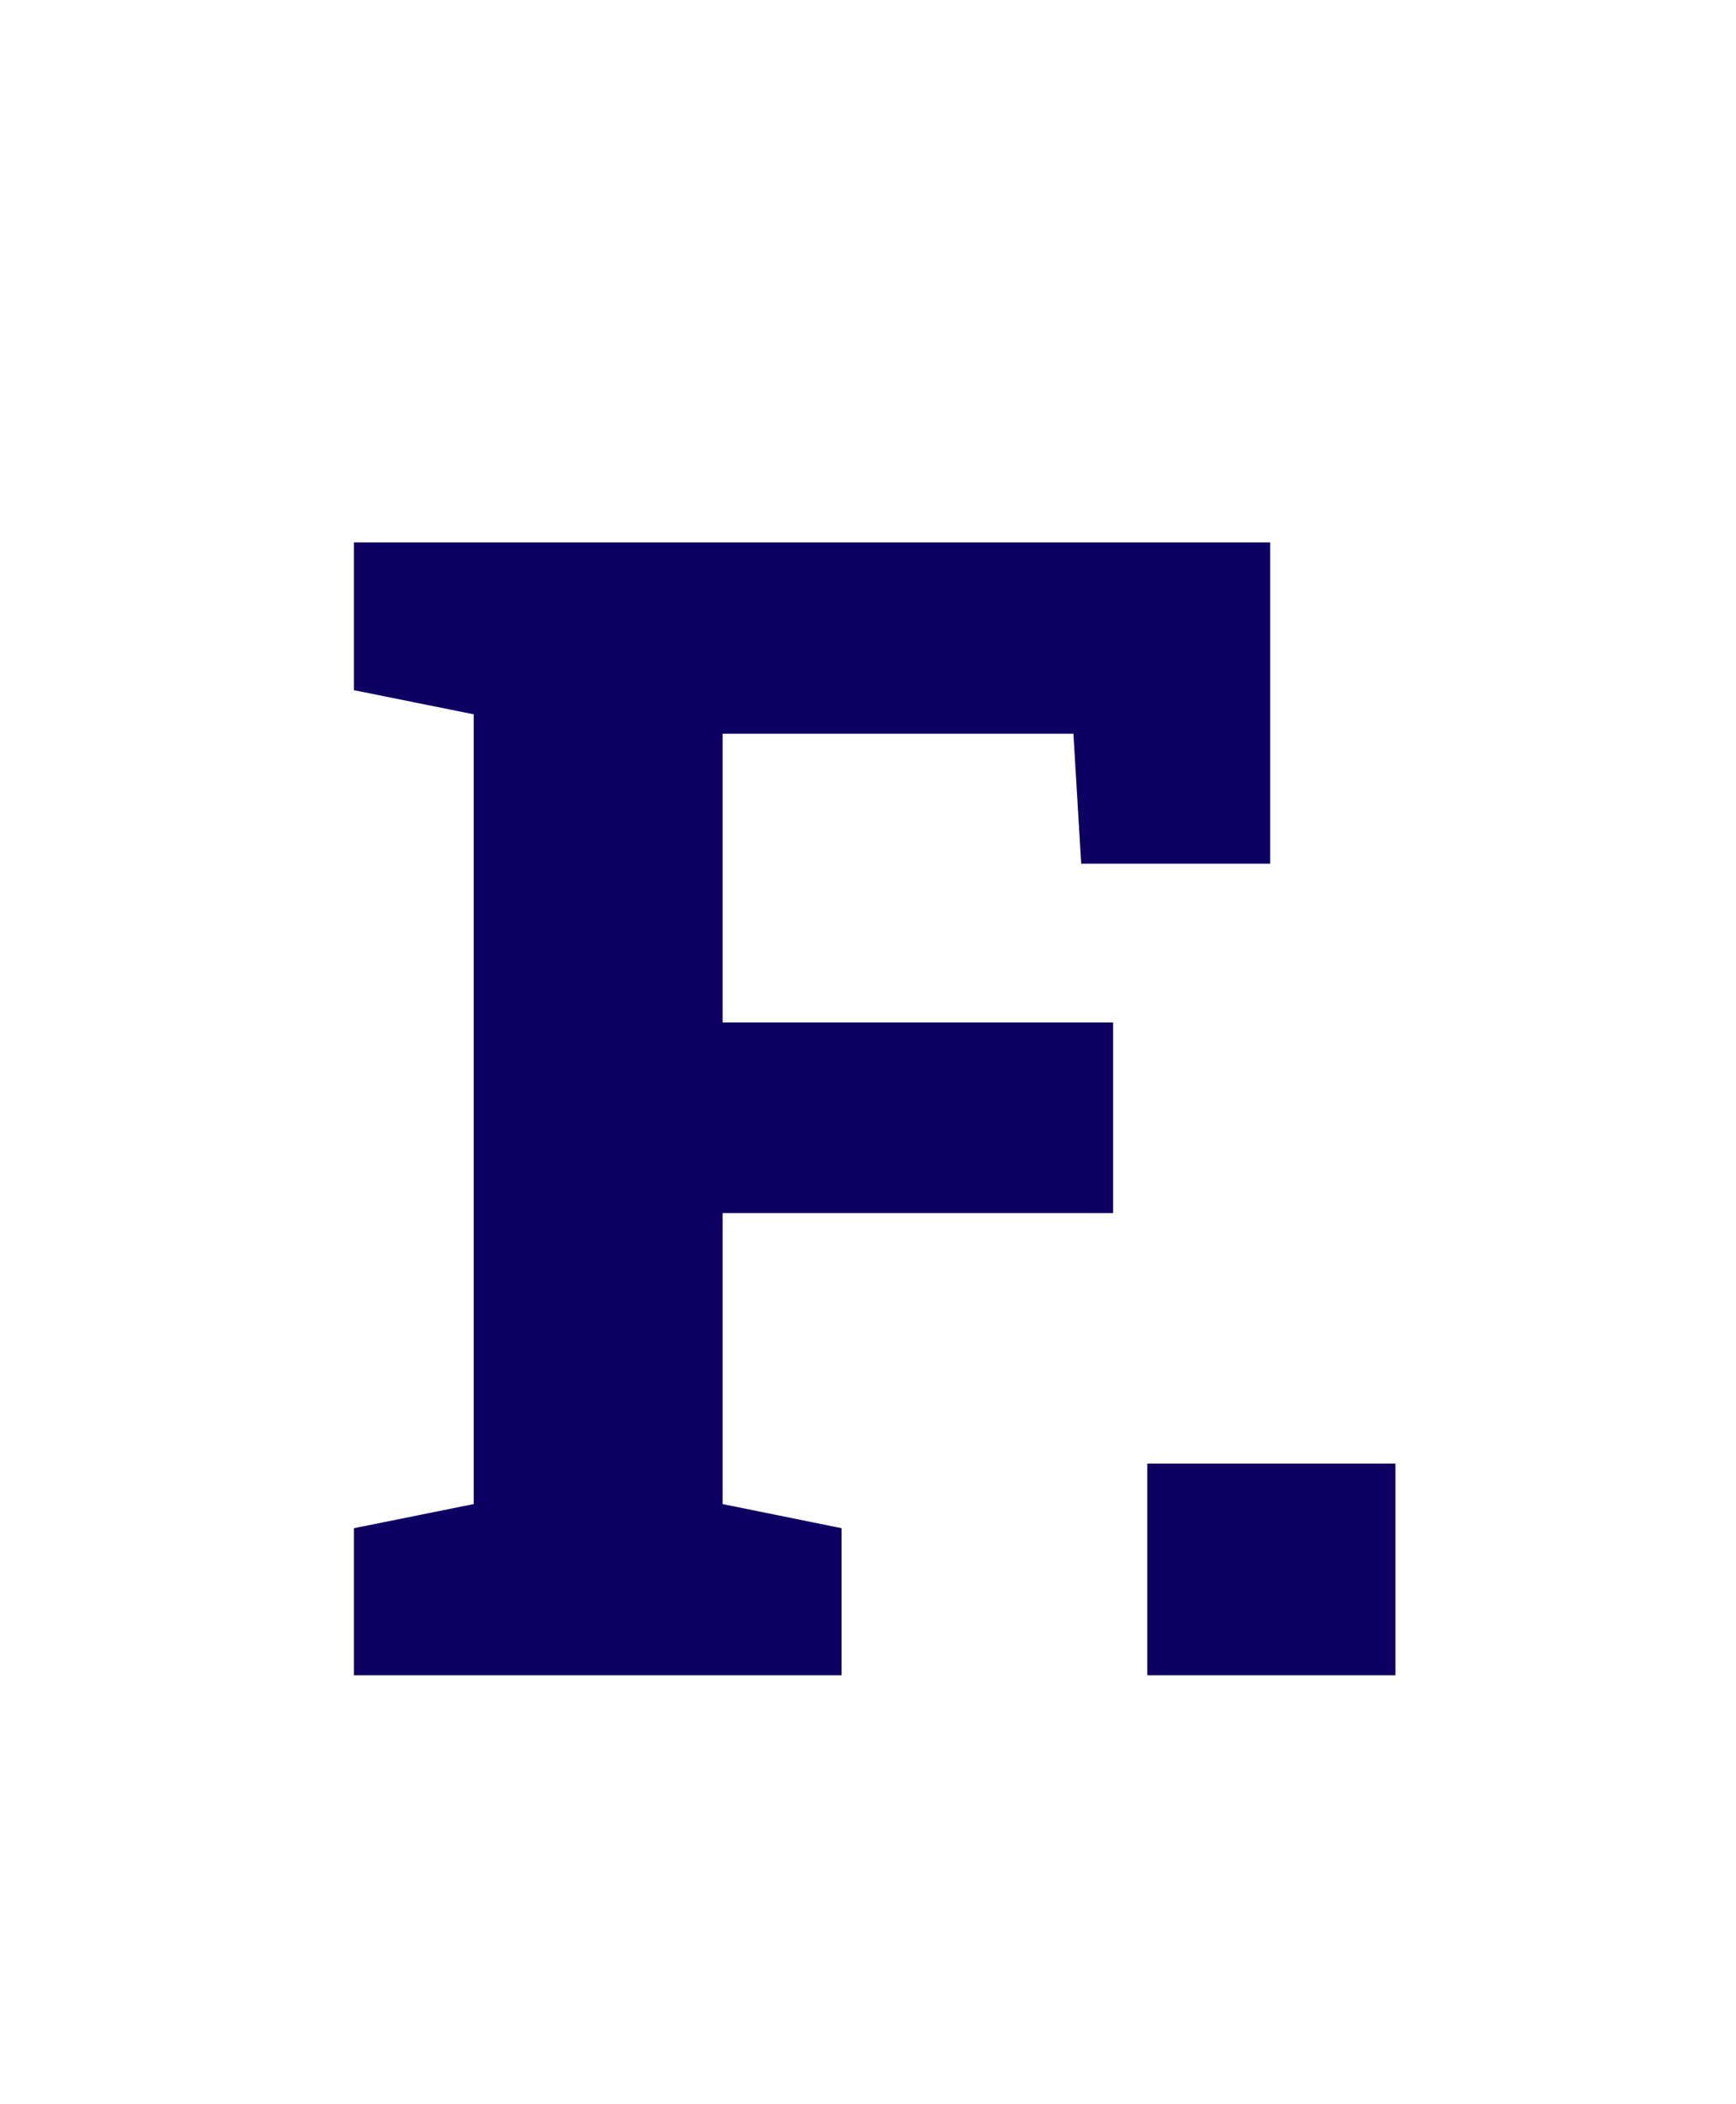 <svg width="170" height="206" viewBox="0 0 170 206" fill="none" xmlns="http://www.w3.org/2000/svg">
<path d="M34.656 164V149.604L46.387 147.242V69.928L34.656 67.566V53.094H124.387V84.553H105.877L105.115 71.832H70.762V100.092H109V118.754H70.762V147.242L82.416 149.604V164H34.656ZM112.352 164V143.281H136.65V164H112.352Z" fill="#0E0062"/>
</svg>
